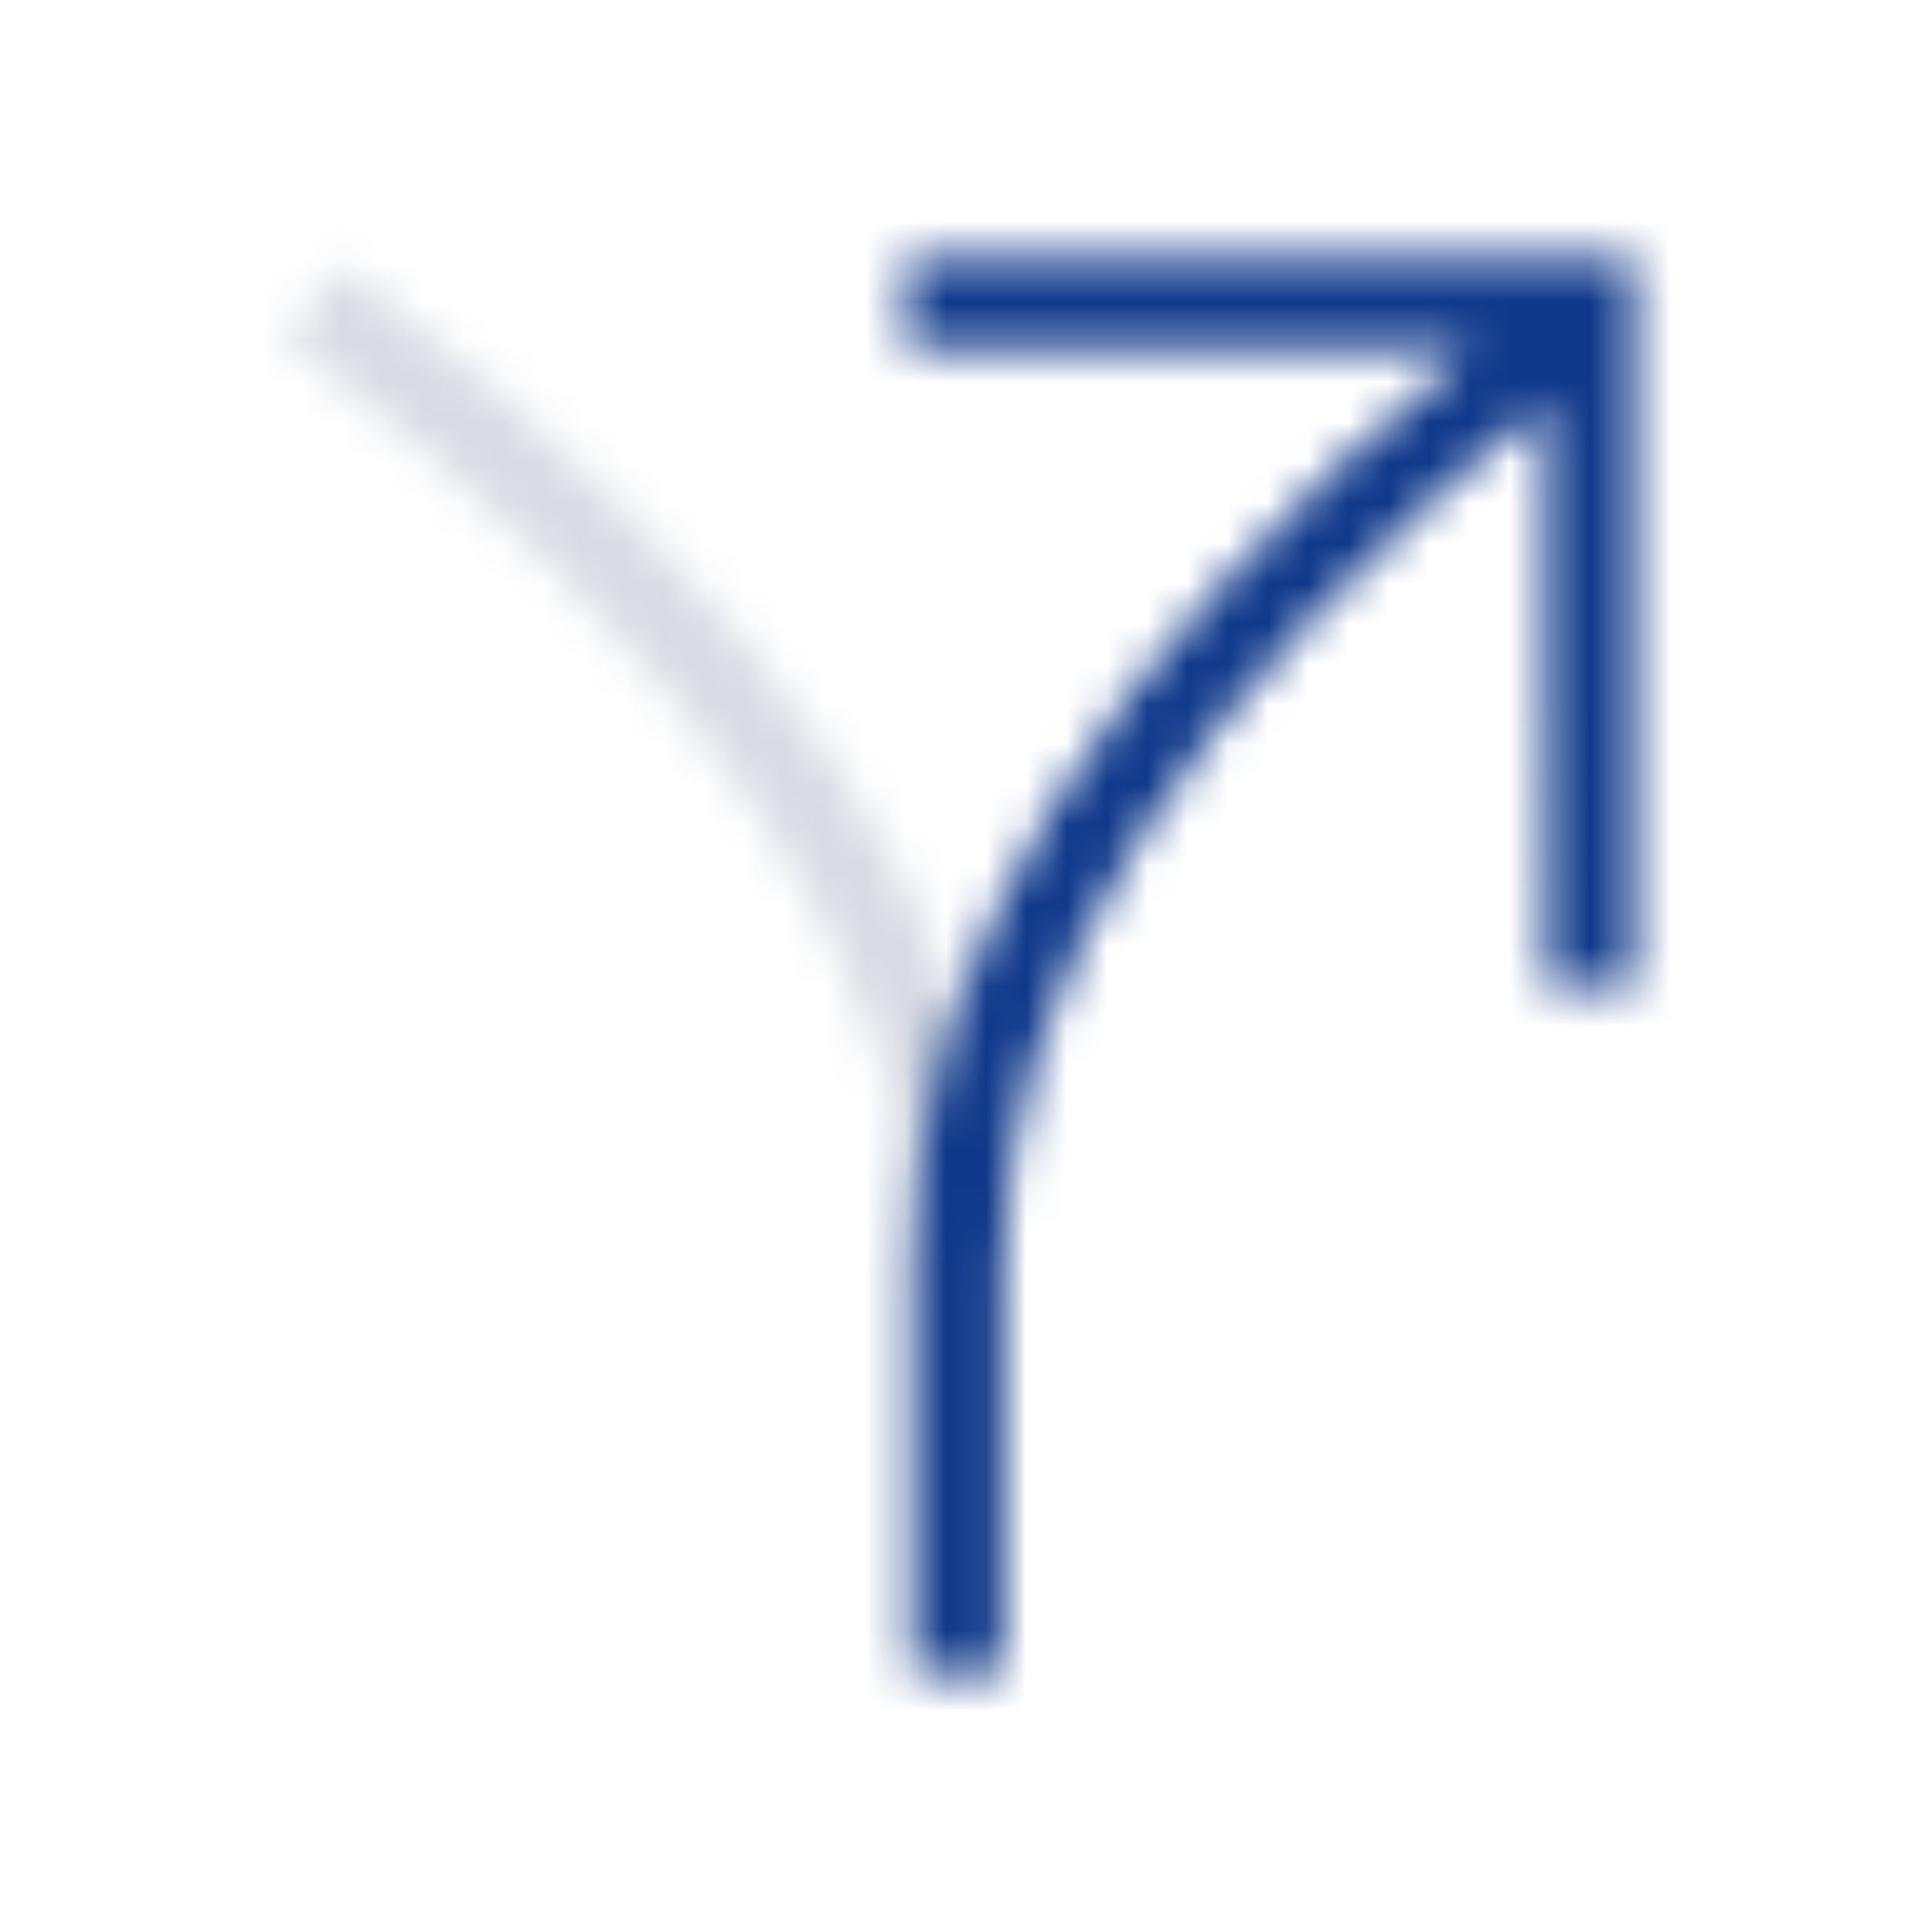 <?xml version="1.0" encoding="utf-8"?>
<!-- Generator: Adobe Illustrator 22.1.0, SVG Export Plug-In . SVG Version: 6.00 Build 0)  -->
<svg version="1.1" id="Layer_1" xmlns="http://www.w3.org/2000/svg" xmlns:xlink="http://www.w3.org/1999/xlink" x="0px" y="0px"
	 viewBox="0 0 48 48" style="enable-background:new 0 0 48 48;" xml:space="preserve">
<style type="text/css">
	.st0{filter:url(#Adobe_OpacityMaskFilter);}
	.st1{fill:#FFFFFF;}
	.st2{opacity:0.4;mask:url(#b_1_);fill:#052049;enable-background:new    ;}
	.st3{filter:url(#Adobe_OpacityMaskFilter_1_);}
	.st4{mask:url(#d_1_);fill:#0F388A;}
</style>
<g transform="translate(4.5 4)">
	<defs>
		<filter id="Adobe_OpacityMaskFilter" filterUnits="userSpaceOnUse" x="-4.5" y="-4" width="48" height="48">
			<feColorMatrix  type="matrix" values="1 0 0 0 0  0 1 0 0 0  0 0 1 0 0  0 0 0 1 0"/>
		</filter>
	</defs>
	<mask maskUnits="userSpaceOnUse" x="-4.5" y="-4" width="48" height="48" id="b_1_">
		<g class="st0">
			<path id="a_1_" class="st1" d="M4,2.6L2.6,4.4C13,12.3,18.2,20,18.2,27.5v10h2.2v-10C20.4,19.2,14.9,10.9,4,2.6z"/>
		</g>
	</mask>
	<rect x="-4.5" y="-4" class="st2" width="48" height="48"/>
	<defs>
		<filter id="Adobe_OpacityMaskFilter_1_" filterUnits="userSpaceOnUse" x="-4.5" y="-4" width="48" height="48">
			<feColorMatrix  type="matrix" values="1 0 0 0 0  0 1 0 0 0  0 0 1 0 0  0 0 0 1 0"/>
		</filter>
	</defs>
	<mask maskUnits="userSpaceOnUse" x="-4.5" y="-4" width="48" height="48" id="d_1_">
		<g class="st3">
			<path id="c_1_" class="st1" d="M32,4.7H18V2.4h18.1v18.1h-2.2V6c-9,7.3-13.5,14.5-13.5,21.5v10h-2.2v-10
				C18.1,19.9,22.8,12.3,32,4.7z"/>
		</g>
	</mask>
	<rect x="-4.5" y="-4" class="st4" width="48" height="48"/>
</g>
</svg>
